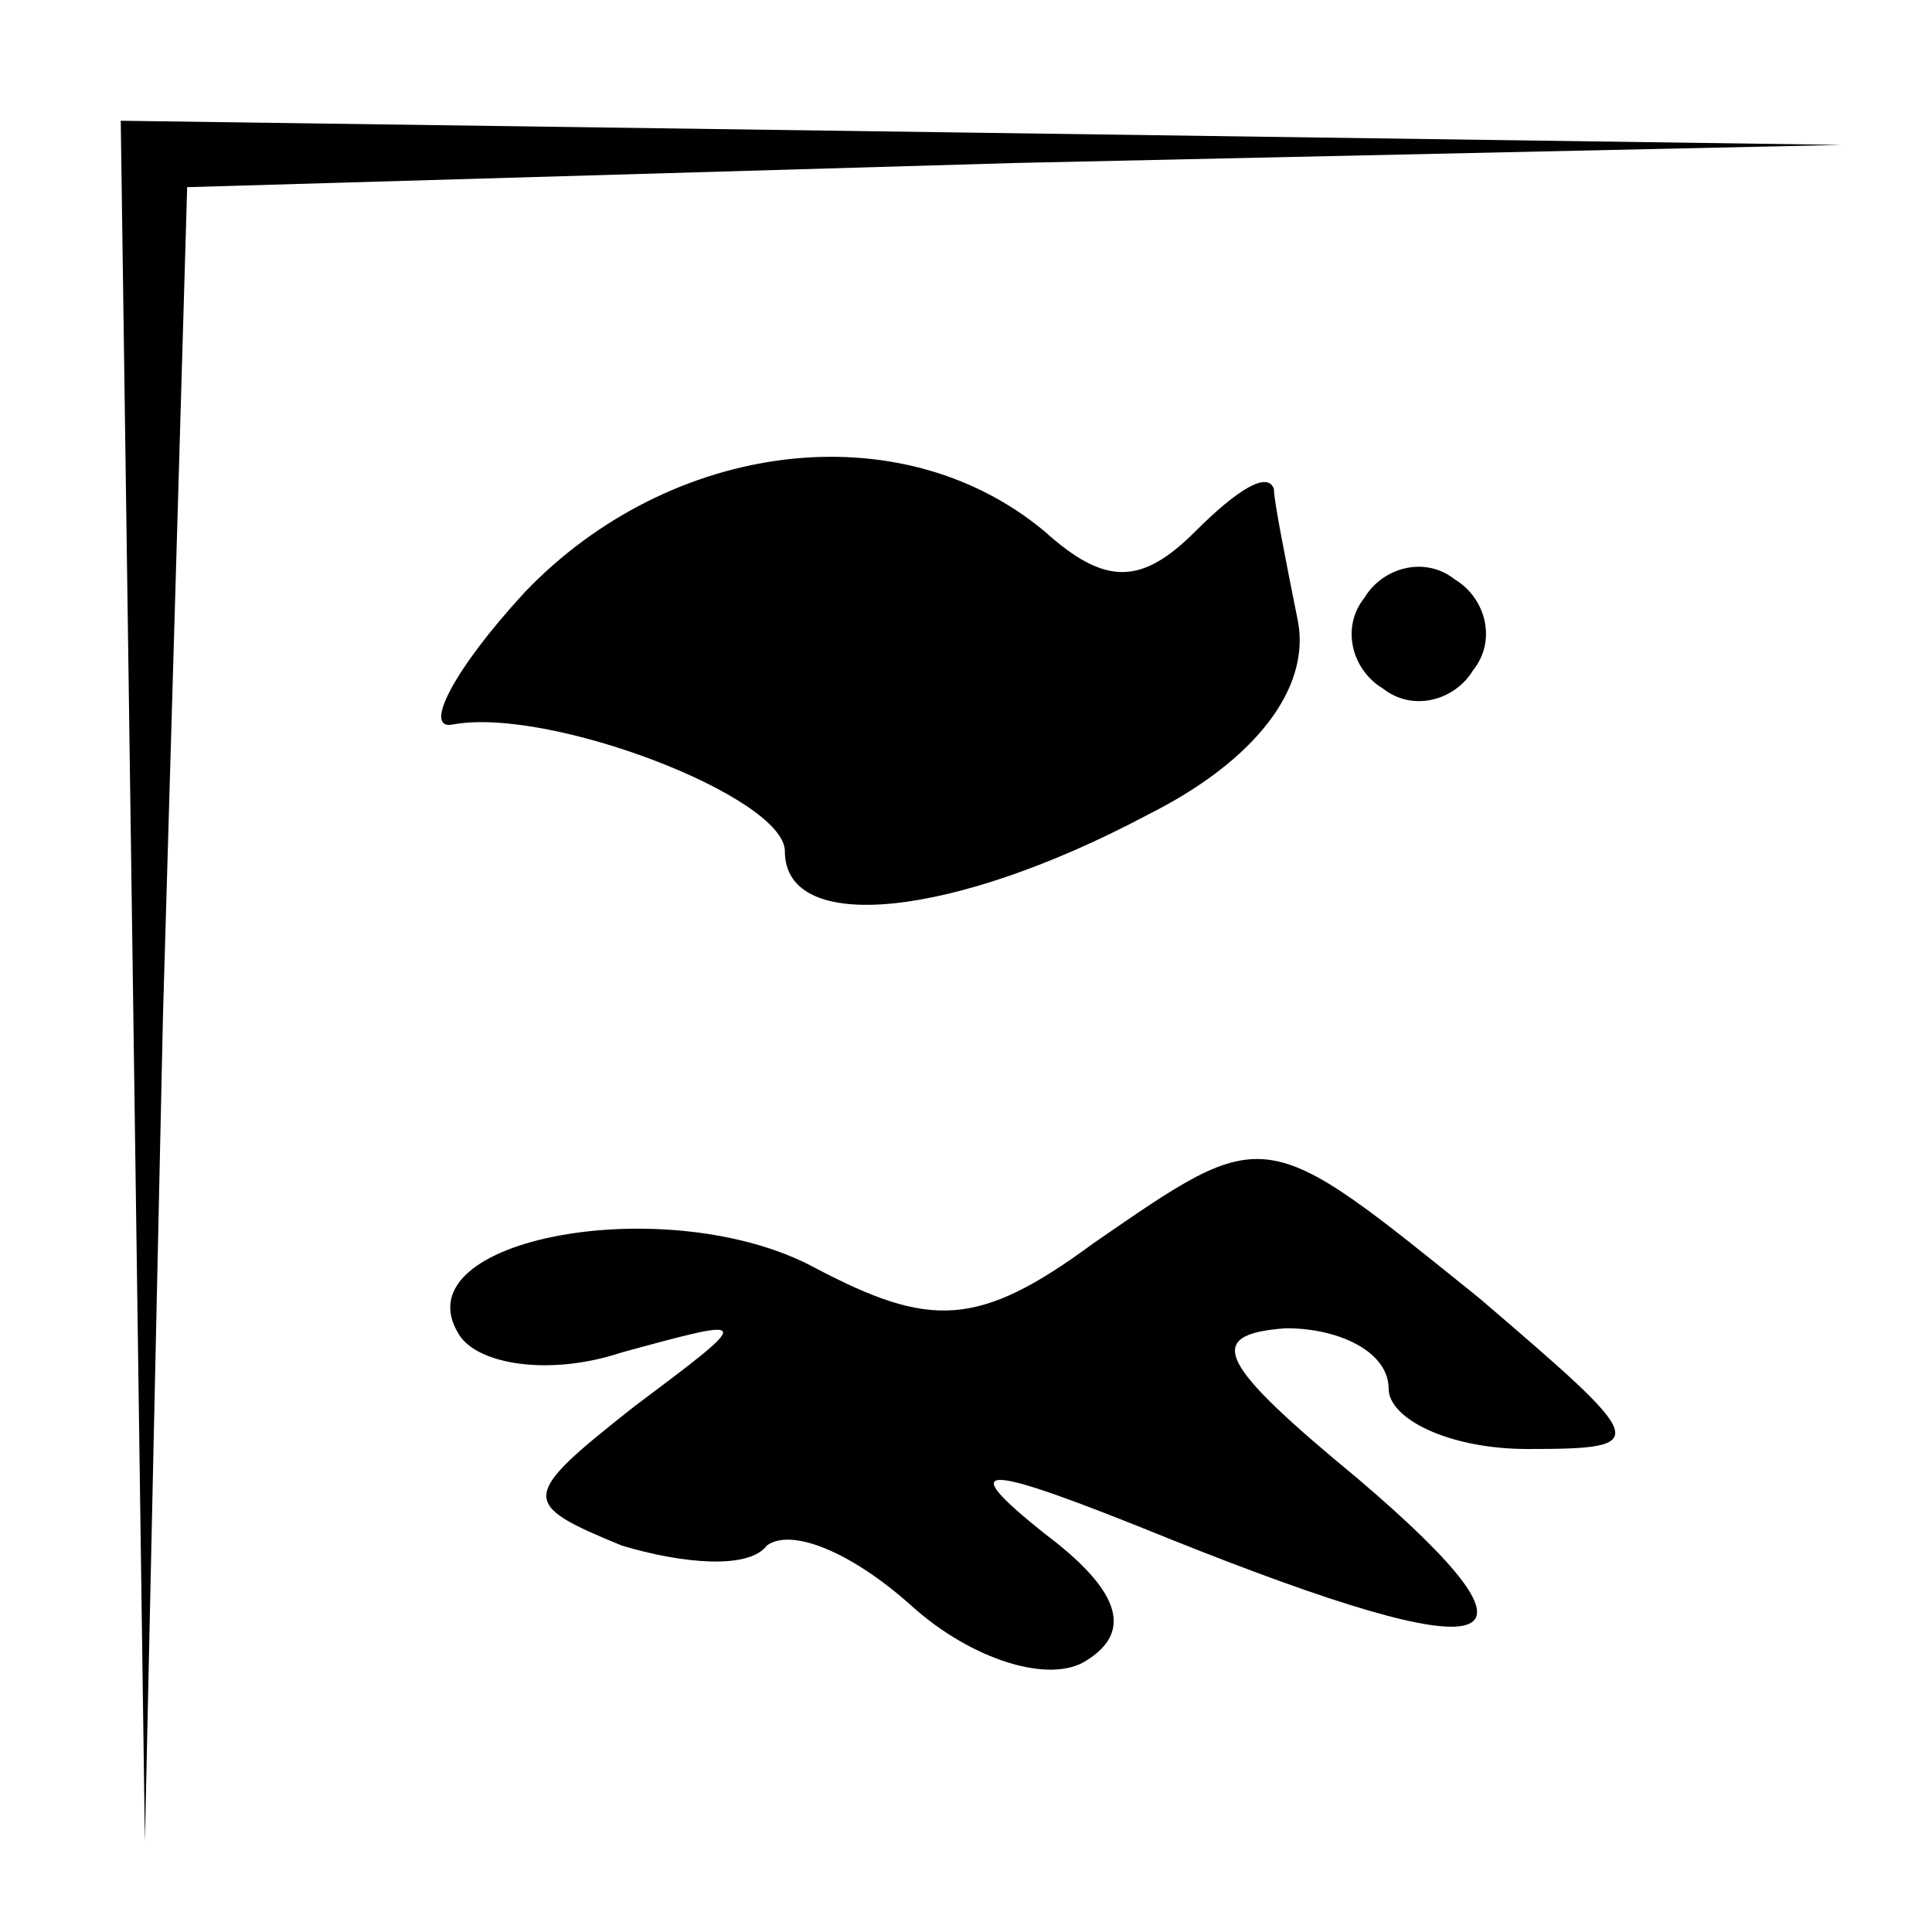 <?xml version="1.0" standalone="no"?>
<!DOCTYPE svg PUBLIC "-//W3C//DTD SVG 20010904//EN"
 "http://www.w3.org/TR/2001/REC-SVG-20010904/DTD/svg10.dtd">
<svg version="1.0" xmlns="http://www.w3.org/2000/svg"
 width="32pt" height="32pt" viewBox="0 0 32 32"
 preserveAspectRatio="xMidYMid meet">
<g transform="translate(0,32) scale(0.1,-0.1)"
fill="#000000" stroke="none">
<path fill="#000000" stroke="none" d="M22 158 l2 -143 3 137 4 137 137 4 137
3 -142 2 -143 2 2 -142z"/>
<path fill="#000000" stroke="none" d="M87 222 c-12 -13 -17 -23 -12 -22 16 3
55 -12 55 -21 0 -14 28 -11 60 6 18 9 27 21 25 32 -2 10 -4 20 -4 22 -1 3 -6
0 -13 -7 -9 -9 -15 -9 -25 0 -24 20 -62 15 -86 -10z"/>
<path fill="#000000" stroke="none" d="M226 221 c-4 -5 -2 -12 3 -15 5 -4 12
-2 15 3 4 5 2 12 -3 15 -5 4 -12 2 -15 -3z"/>
<path fill="#000000" stroke="none" d="M181 114 c-19 -14 -27 -14 -46 -4 -24
13 -69 5 -59 -11 3 -5 15 -7 27 -3 22 6 22 6 2 -9 -19 -15 -19 -16 -2 -23 10
-3 21 -4 24 0 4 3 14 -1 24 -10 10 -9 23 -13 29 -9 8 5 5 12 -7 21 -15 12 -11
12 21 -1 55 -22 65 -19 31 10 -23 19 -26 24 -12 25 9 0 17 -4 17 -10 0 -5 10
-10 23 -10 21 0 20 1 -8 25 -36 29 -35 29 -64 9z"/>
</g>
</svg>
